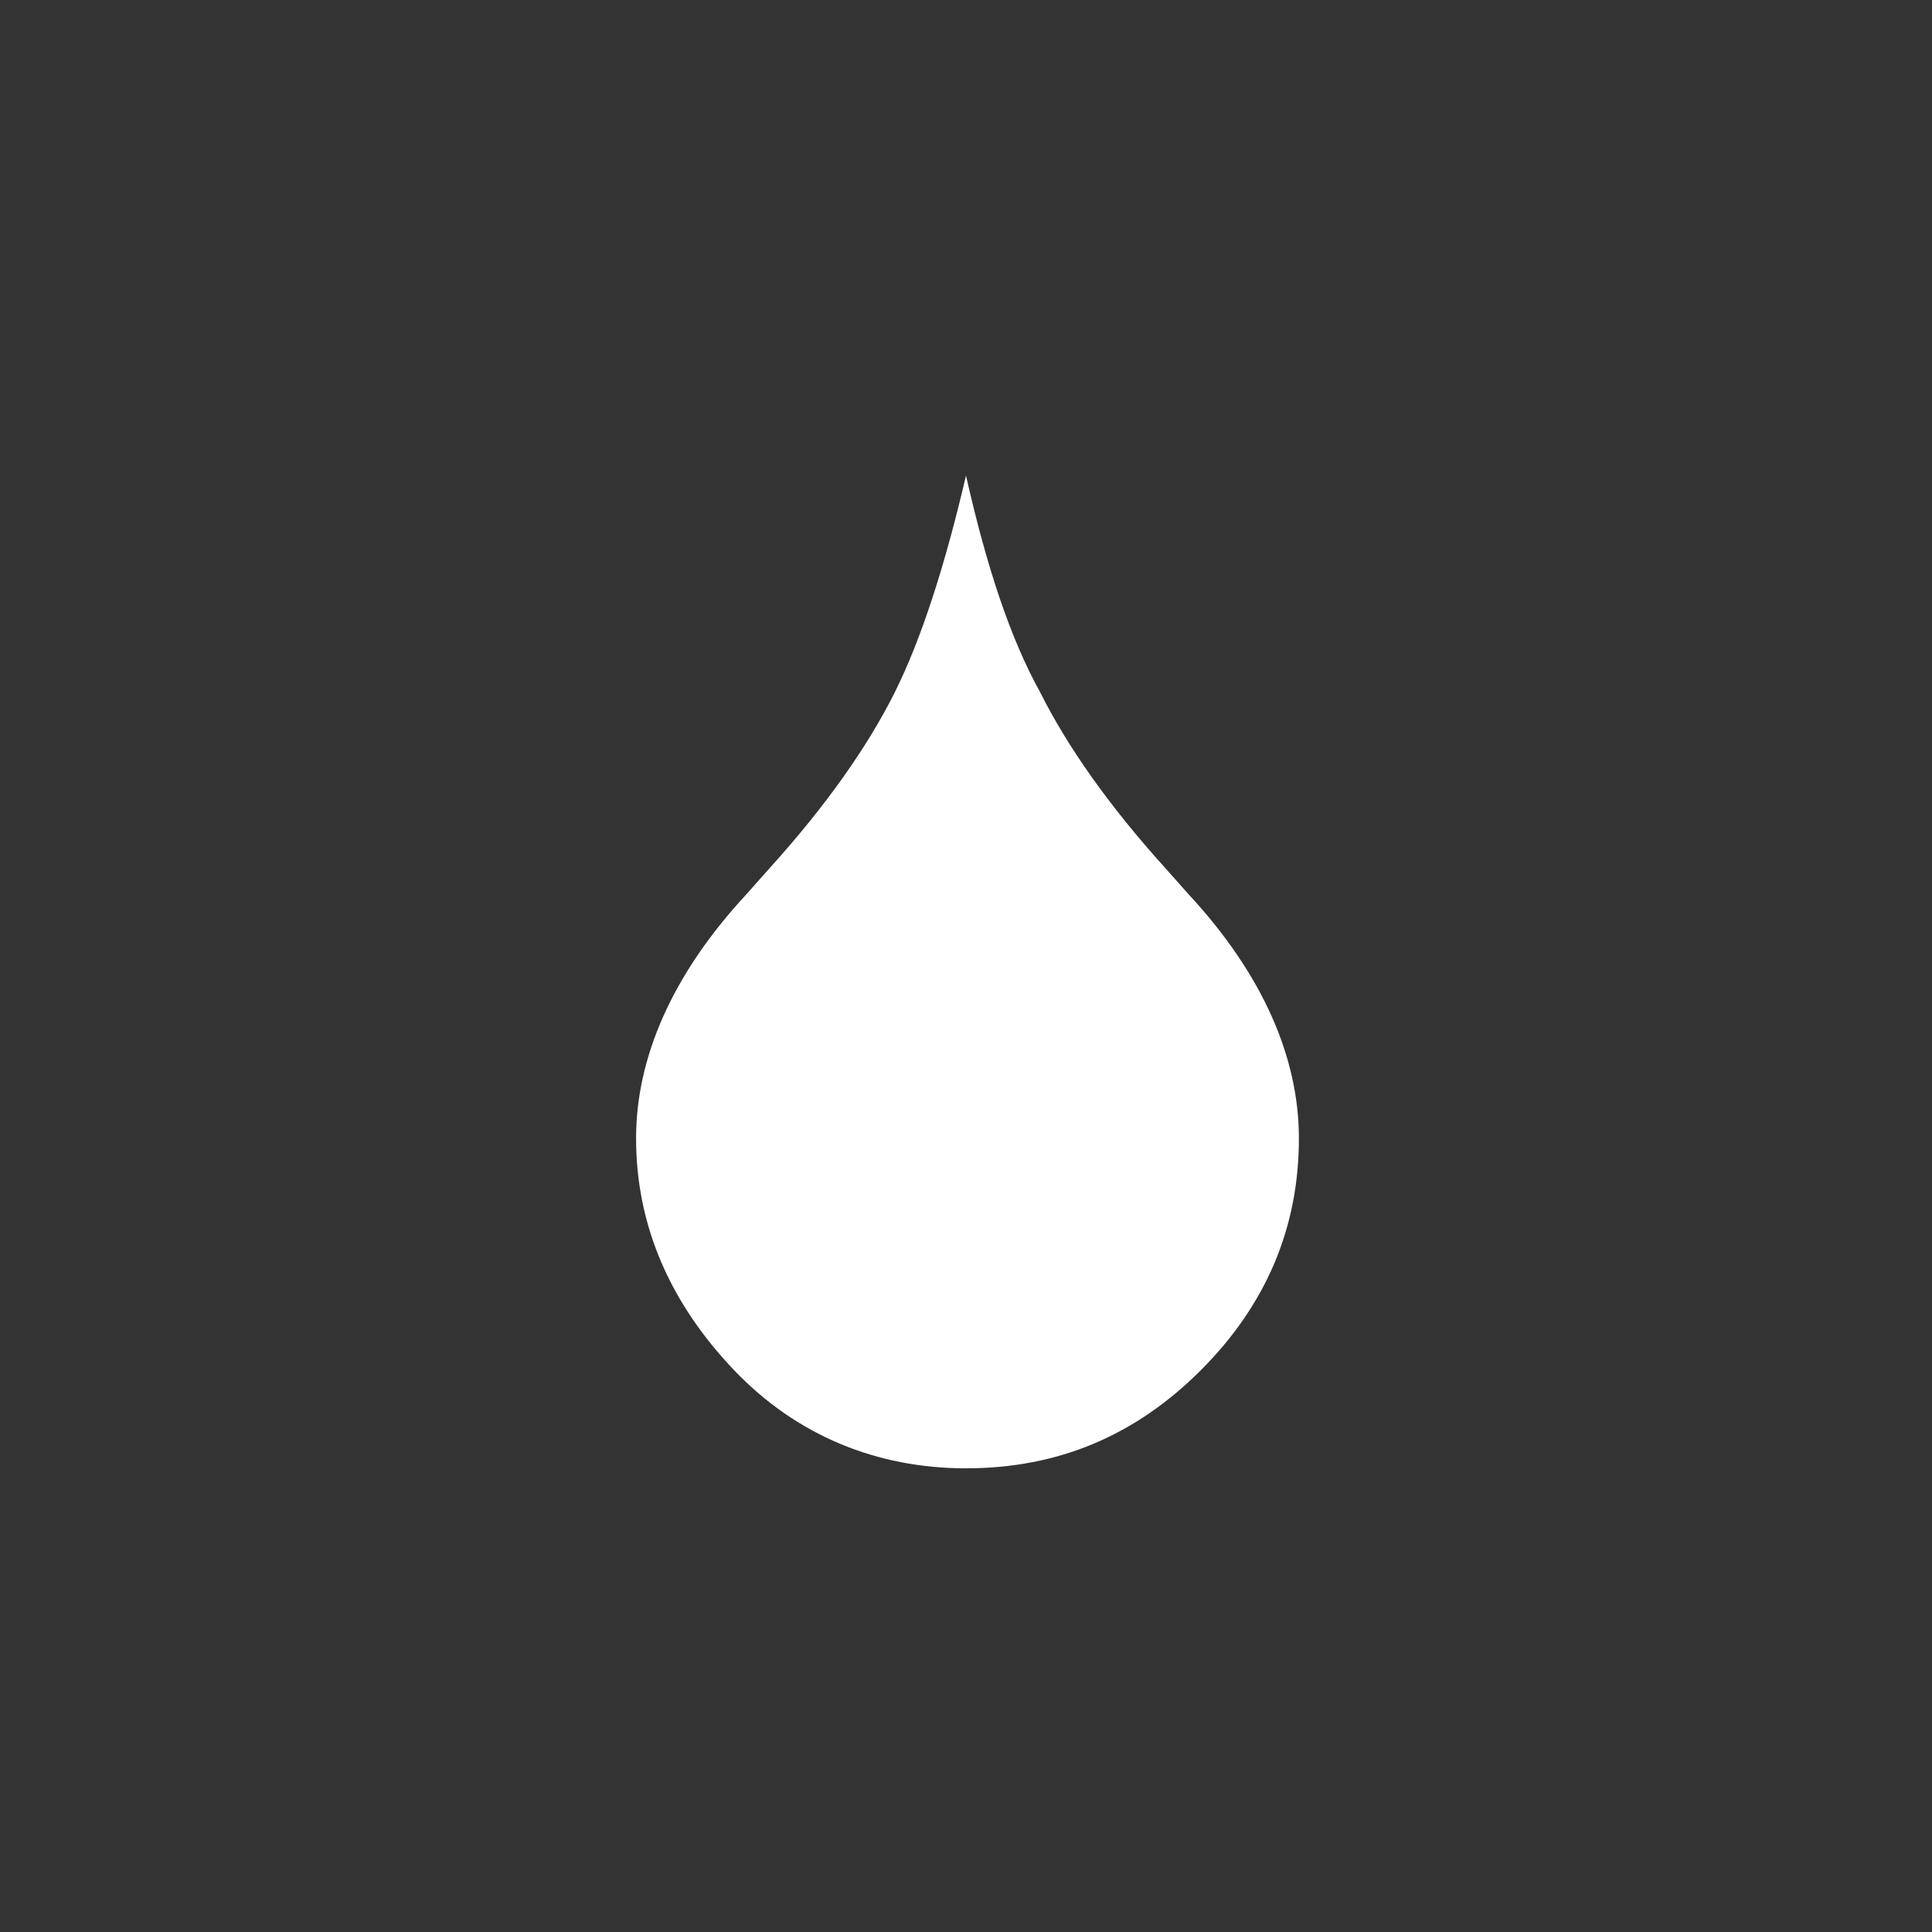<?xml version="1.0" encoding="utf-8"?>
<!-- Generator: Adobe Illustrator 22.0.1, SVG Export Plug-In . SVG Version: 6.00 Build 0)  -->
<svg version="1.1" id="Calque_1" xmlns="http://www.w3.org/2000/svg" xmlns:xlink="http://www.w3.org/1999/xlink" x="0px" y="0px"
	 viewBox="0 0 65 65" style="enable-background:new 0 0 65 65;" xml:space="preserve">
<rect x="0" y="0" width="65" height="65" fill="#333333" stroke="none"/>
<style type="text/css">
	.st0{fill:#FFFFFF;}
</style>
<g>
	<path class="st0" d="M32.5,16c0.7,3.1,1.5,5.5,2.5,7.3c0.9,1.8,2.3,3.8,4.2,5.9l0.8,0.9c2.5,2.7,3.7,5.5,3.7,8.2
		c0,3-1.1,5.6-3.3,7.8s-4.8,3.3-7.9,3.3c-3,0-5.7-1.1-7.8-3.3s-3.3-4.8-3.3-7.8c0-2.7,1.2-5.5,3.7-8.2l0.8-0.9
		c1.9-2.1,3.3-4.1,4.2-5.9C31,21.5,31.8,19,32.5,16z"/>
</g>
</svg>
